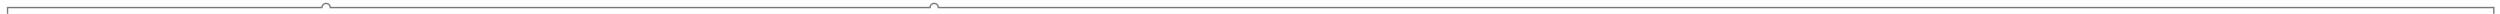 ﻿<?xml version="1.0" encoding="utf-8"?>
<svg version="1.1" xmlns:xlink="http://www.w3.org/1999/xlink" width="1817px" height="10px" preserveAspectRatio="xMinYMid meet" viewBox="773 106  1817 8" xmlns="http://www.w3.org/2000/svg">
  <path d="M 778.5 407  L 778.5 183  A 3 3 0 0 0 781.5 180 A 3 3 0 0 0 778.5 177 L 778.5 110.5  L 1007 110.5  A 3 3 0 0 1 1010 107.5 A 3 3 0 0 1 1013 110.5 L 1449 110.5  A 3 3 0 0 1 1452 107.5 A 3 3 0 0 1 1455 110.5 L 2585.5 110.5  L 2585.5 122  " stroke-width="1" stroke="#797979" fill="none" />
  <path d="M 2579.2 121  L 2585.5 127  L 2591.8 121  L 2579.2 121  Z " fill-rule="nonzero" fill="#797979" stroke="none" />
</svg>